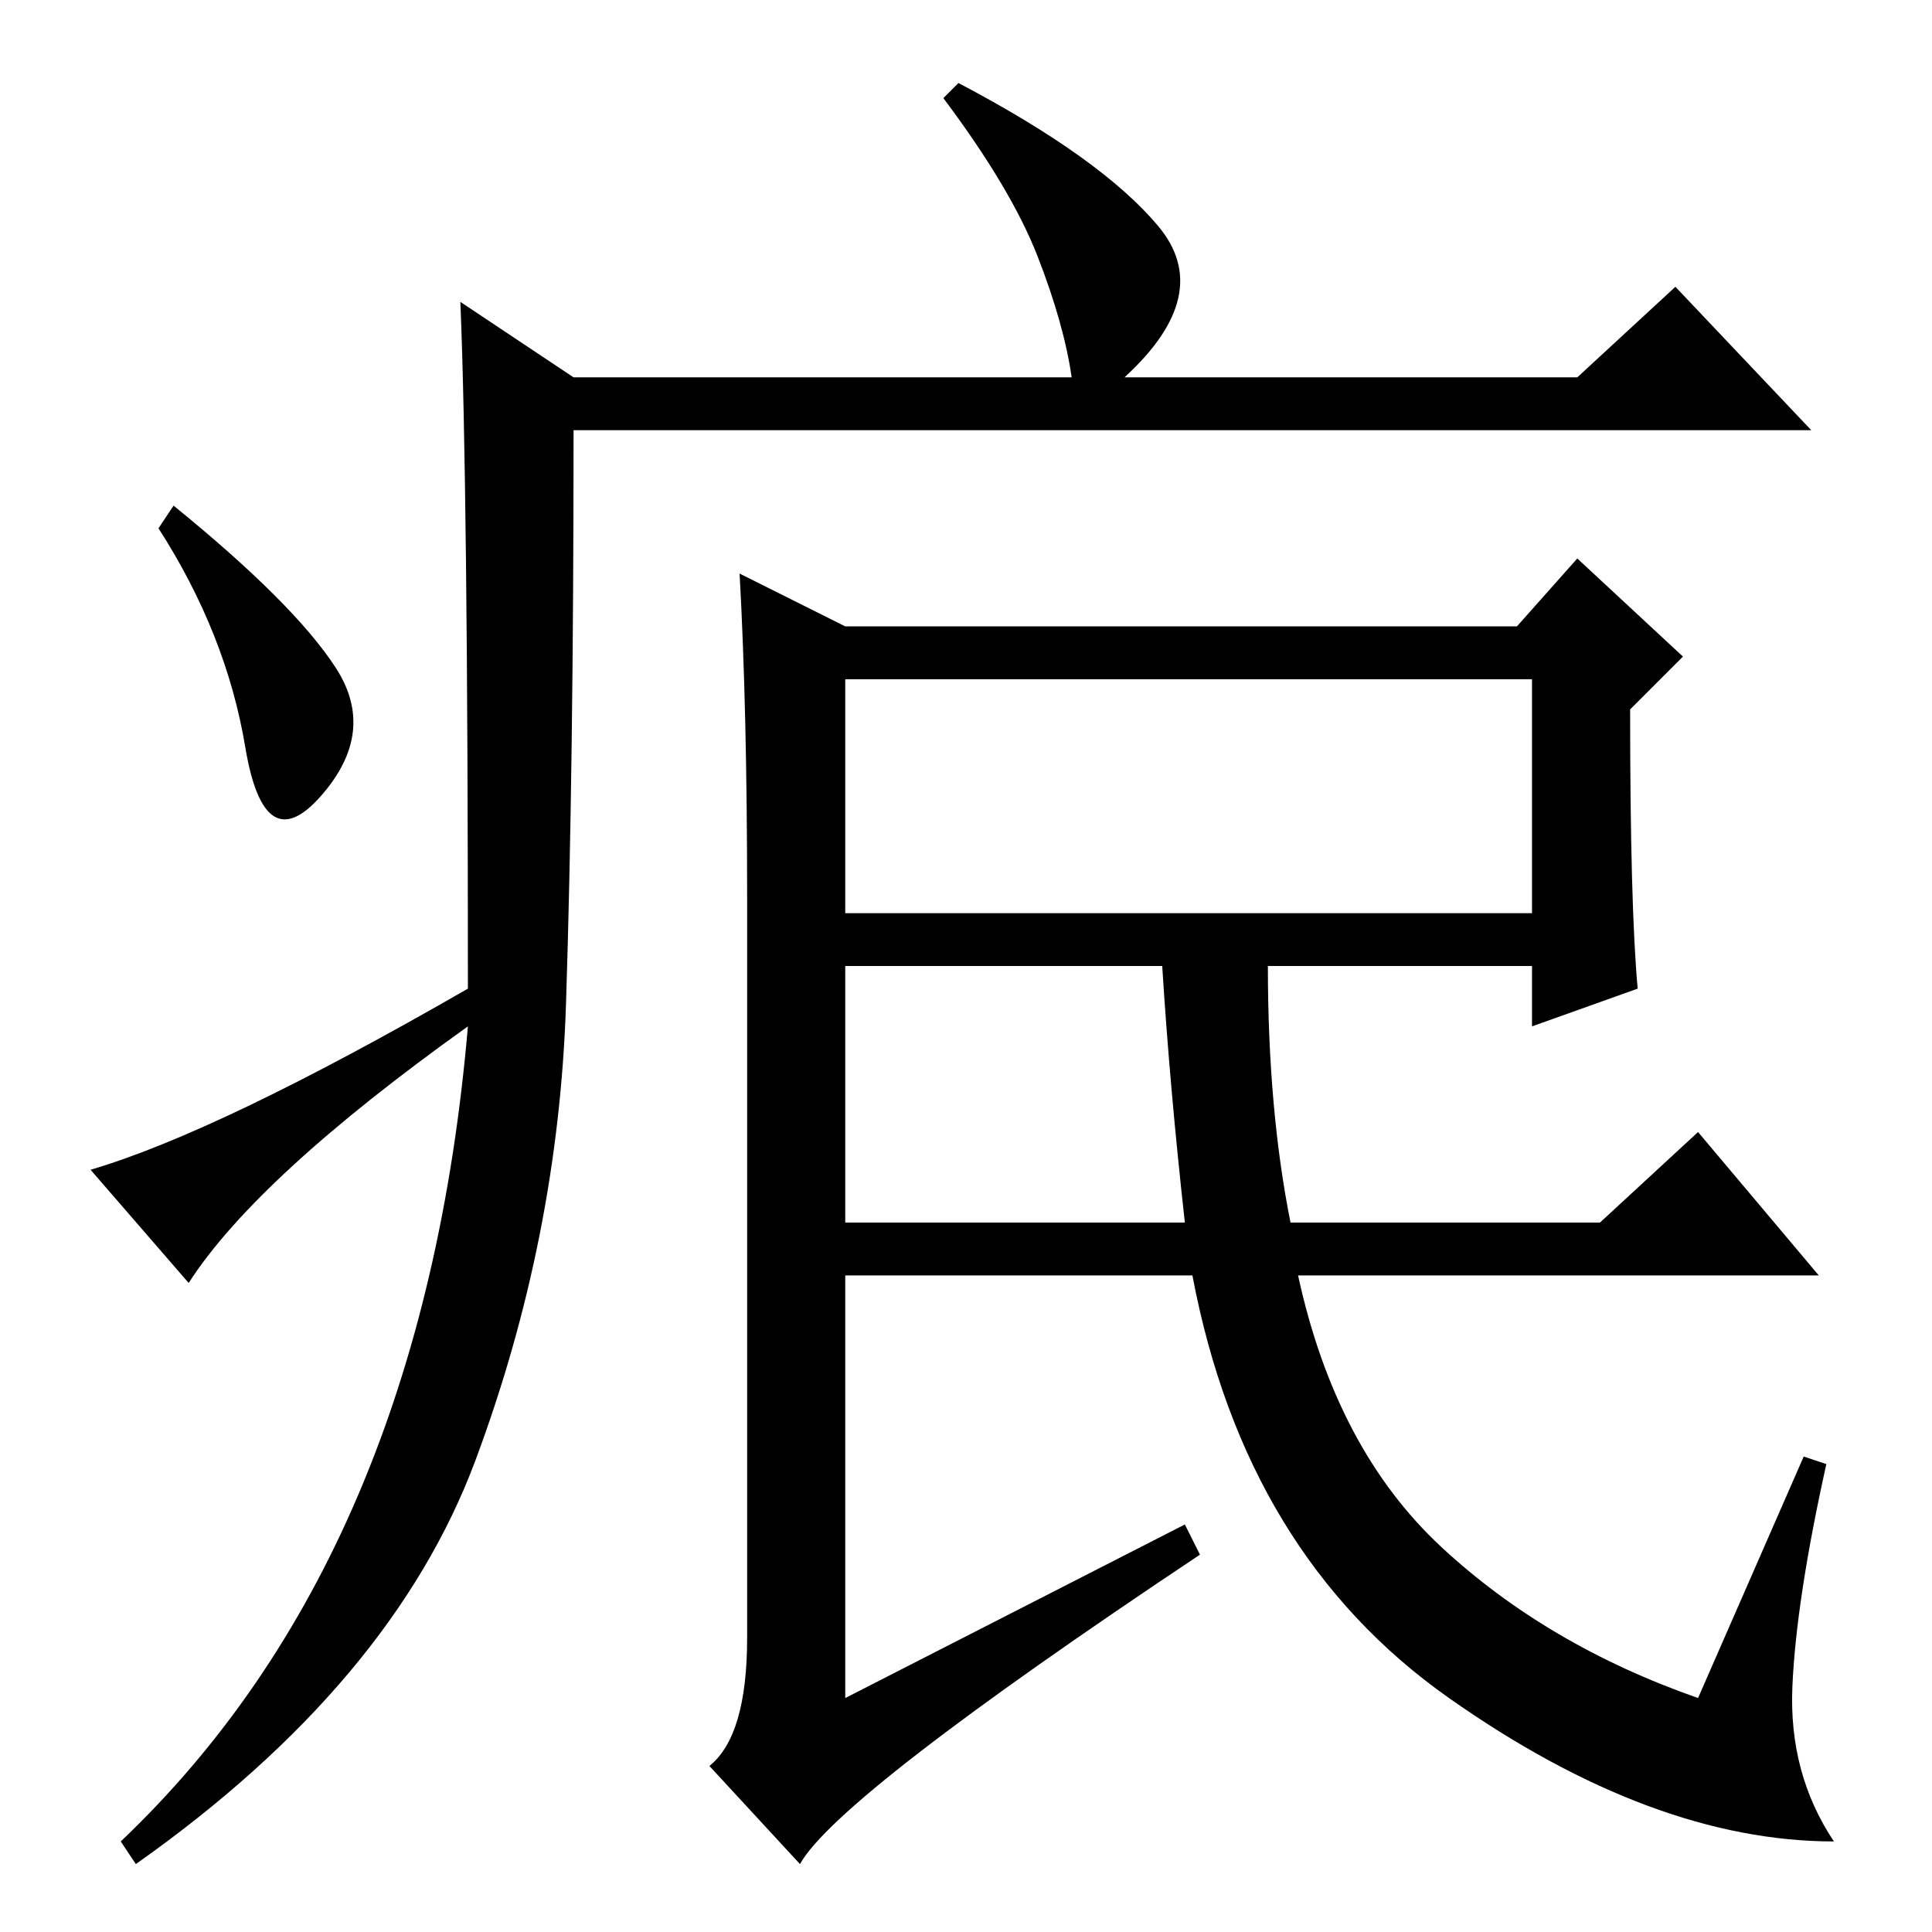 <?xml version="1.0" standalone="no"?>
<!DOCTYPE svg PUBLIC "-//W3C//DTD SVG 1.1//EN" "http://www.w3.org/Graphics/SVG/1.1/DTD/svg11.dtd" >
<svg xmlns="http://www.w3.org/2000/svg" xmlns:xlink="http://www.w3.org/1999/xlink" version="1.1" viewBox="0 -36 256 256">
  <g transform="matrix(1 0 0 -1 0 220)">
   <path fill="currentColor"
d="M61 216l15 -10h66q-1 7 -4.5 16t-12.5 21l2 2q19 -10 26.5 -19t-4.5 -20h60l13 12l18 -19h-164q0 -45 -1 -76t-12 -60.5t-45 -53.5l-2 3q40 38 46 108q-28 -20 -37 -34l-13 15q17 5 50 24q0 67 -1 91zM44.5 167.5q5.5 -8.5 -2 -17t-10 6.5t-11.5 29l2 3
q16 -13 21.5 -21.5zM106 9l-12 13q5 4 5 17v98q0 25 -1 43l14 -7h89l8 9l14 -13l-7 -7q0 -26 1 -37l-14 -5v8h-35q0 -19 3 -34h41l13 12l16 -19h-69q5 -23 19 -36t34 -20l14 32l3 -1q-4 -18 -4.5 -29.5t5.5 -20.5q-24 0 -51 19t-34 56h-46v-56l45 23l2 -4q-48 -32 -53 -41z
M112 135h91v31h-91v-31zM112 94h45q-2 18 -3 34h-42v-34z" />
  </g>

</svg>
